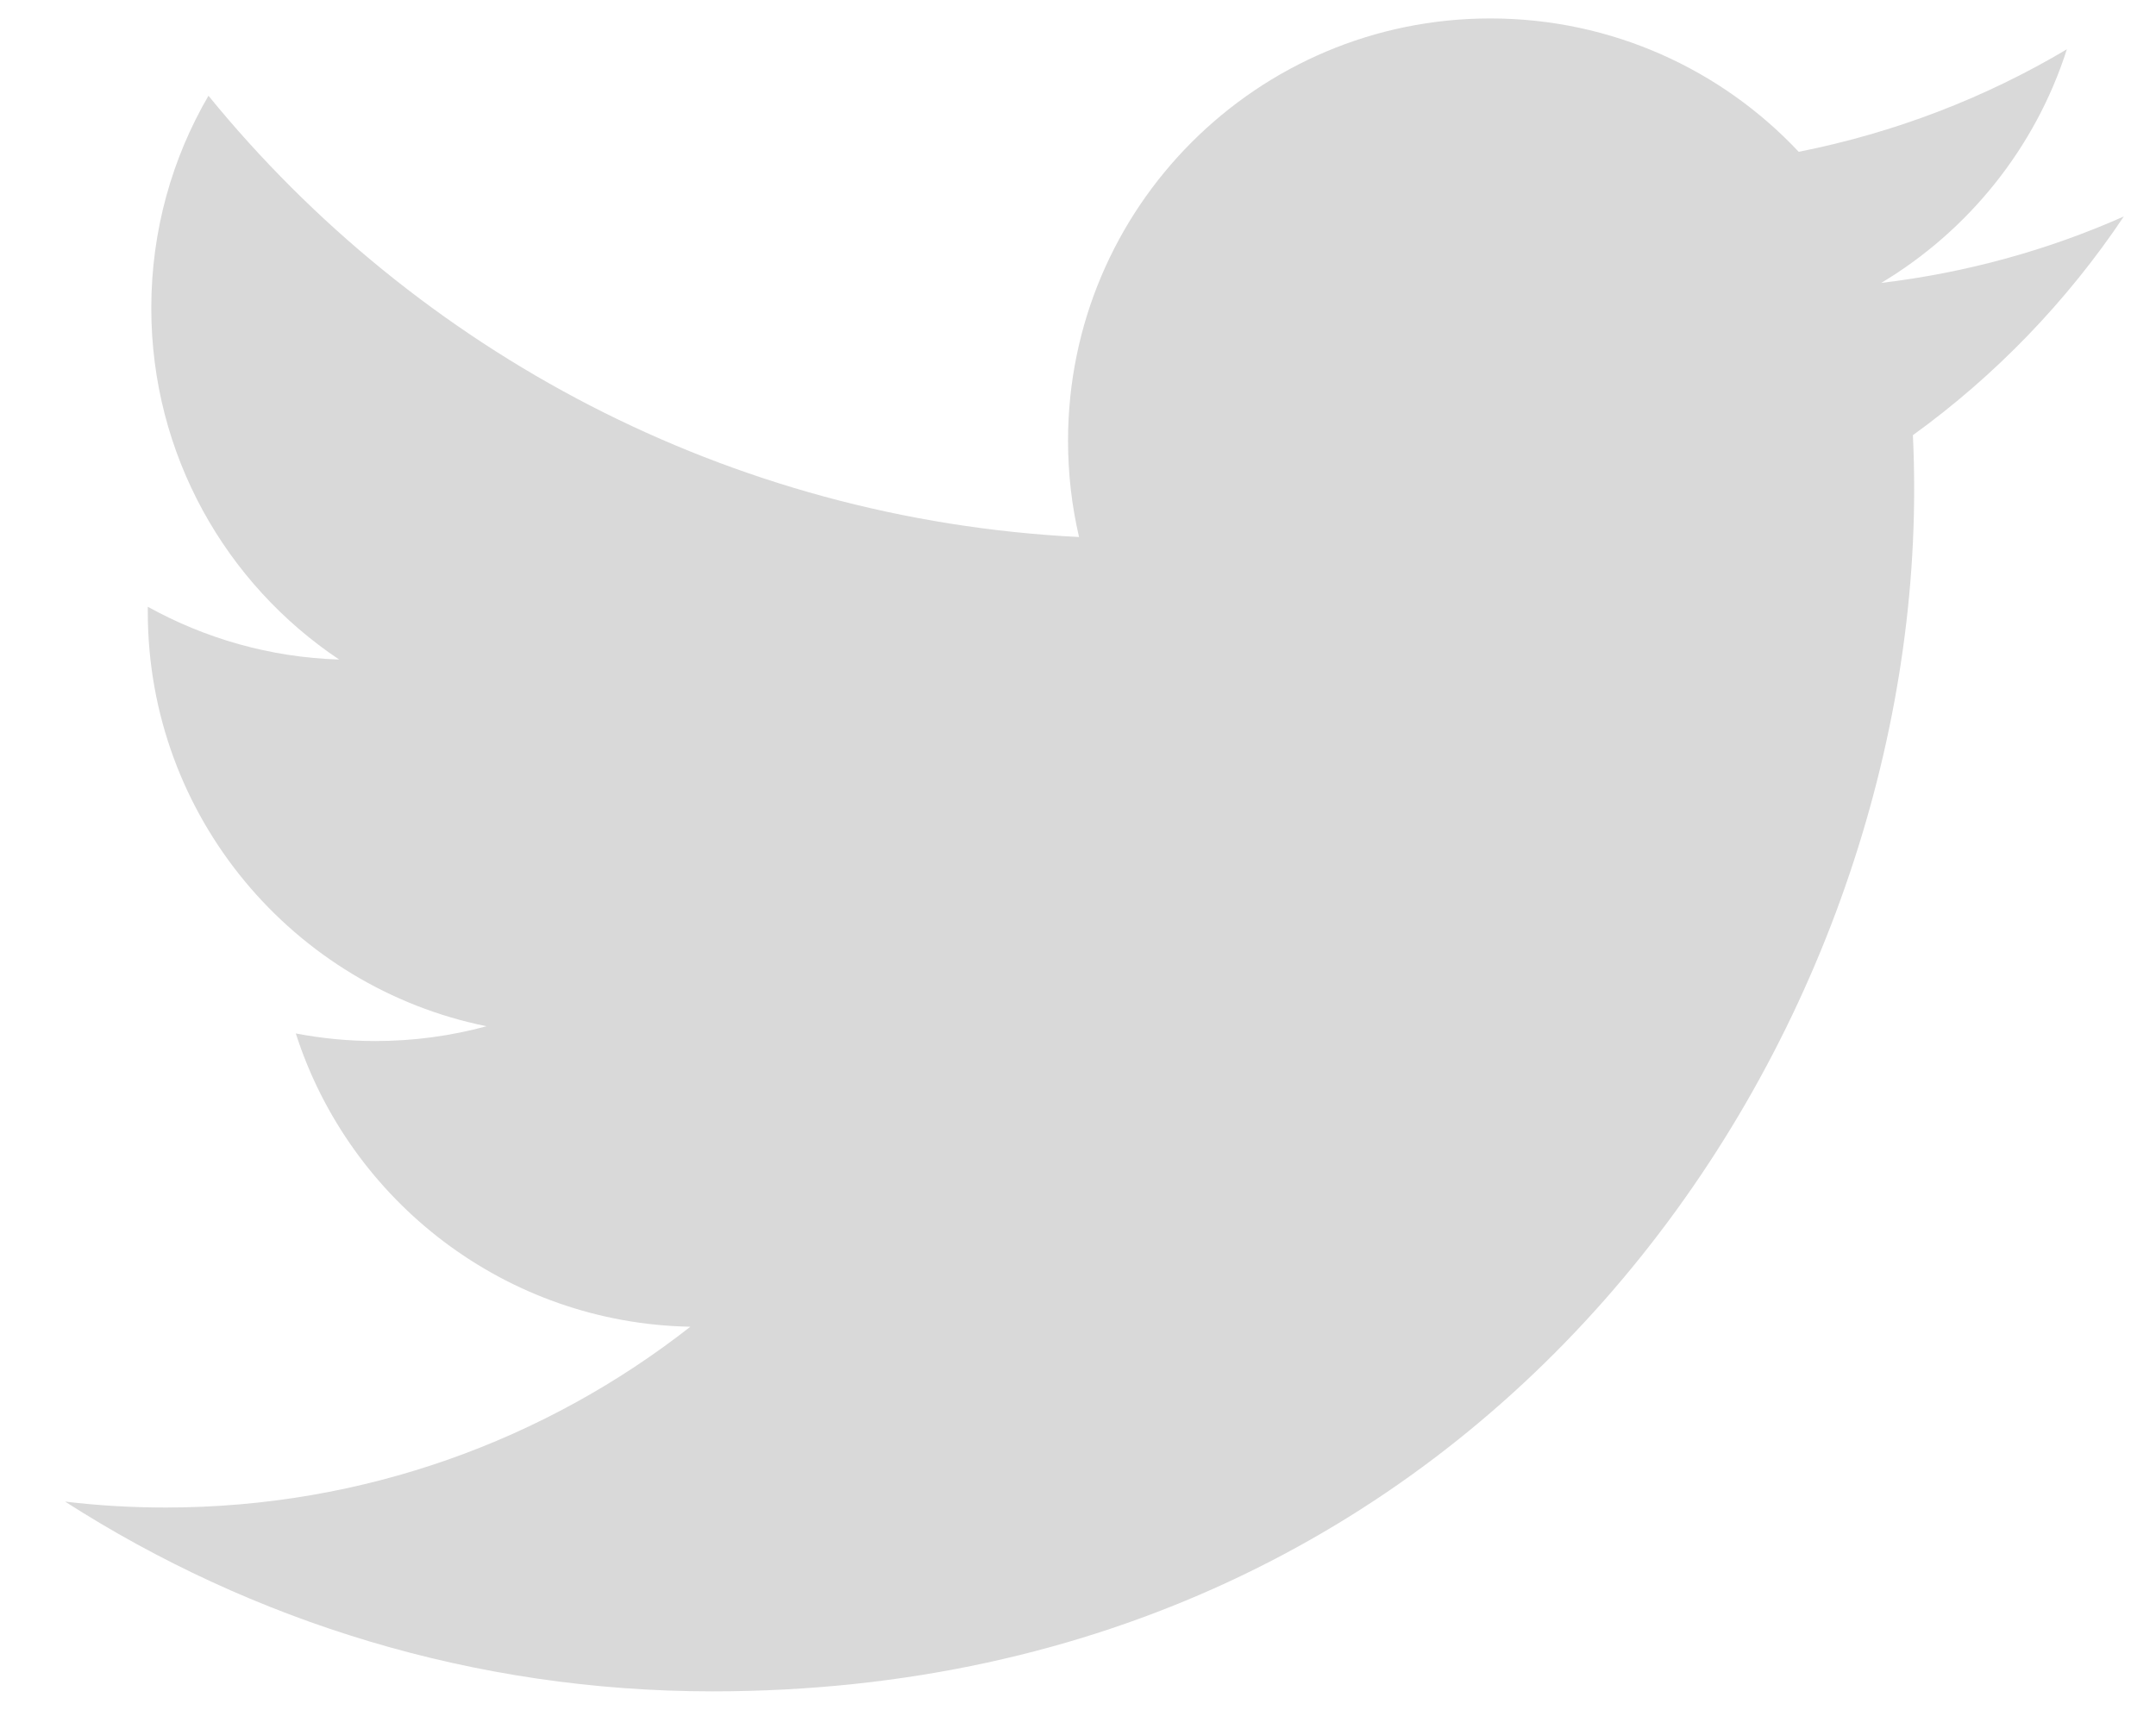 <svg width="29" height="23" viewBox="0 0 29 23" fill="none" xmlns="http://www.w3.org/2000/svg">
<path fill-rule="evenodd" clip-rule="evenodd" d="M28.567 2.912C27.549 3.364 26.453 3.668 25.304 3.806C26.477 3.103 27.378 1.989 27.801 0.663C26.705 1.315 25.487 1.786 24.194 2.042C23.158 0.938 21.68 0.248 20.047 0.248C16.91 0.248 14.366 2.792 14.366 5.929C14.366 6.374 14.417 6.807 14.514 7.224C9.792 6.987 5.606 4.725 2.804 1.288C2.315 2.127 2.035 3.103 2.035 4.144C2.035 6.114 3.037 7.853 4.562 8.872C3.63 8.843 2.755 8.587 1.988 8.162V8.233C1.988 10.986 3.948 13.281 6.545 13.805C6.069 13.934 5.567 14.004 5.049 14.004C4.682 14.004 4.326 13.968 3.979 13.902C4.702 16.158 6.801 17.801 9.286 17.847C7.342 19.37 4.893 20.279 2.231 20.279C1.771 20.279 1.319 20.253 0.875 20.199C3.389 21.811 6.375 22.752 9.583 22.752C20.033 22.752 25.747 14.095 25.747 6.589C25.747 6.342 25.742 6.097 25.73 5.854C26.841 5.051 27.805 4.051 28.567 2.912Z" fill="#D9D9D9"/>
</svg>
